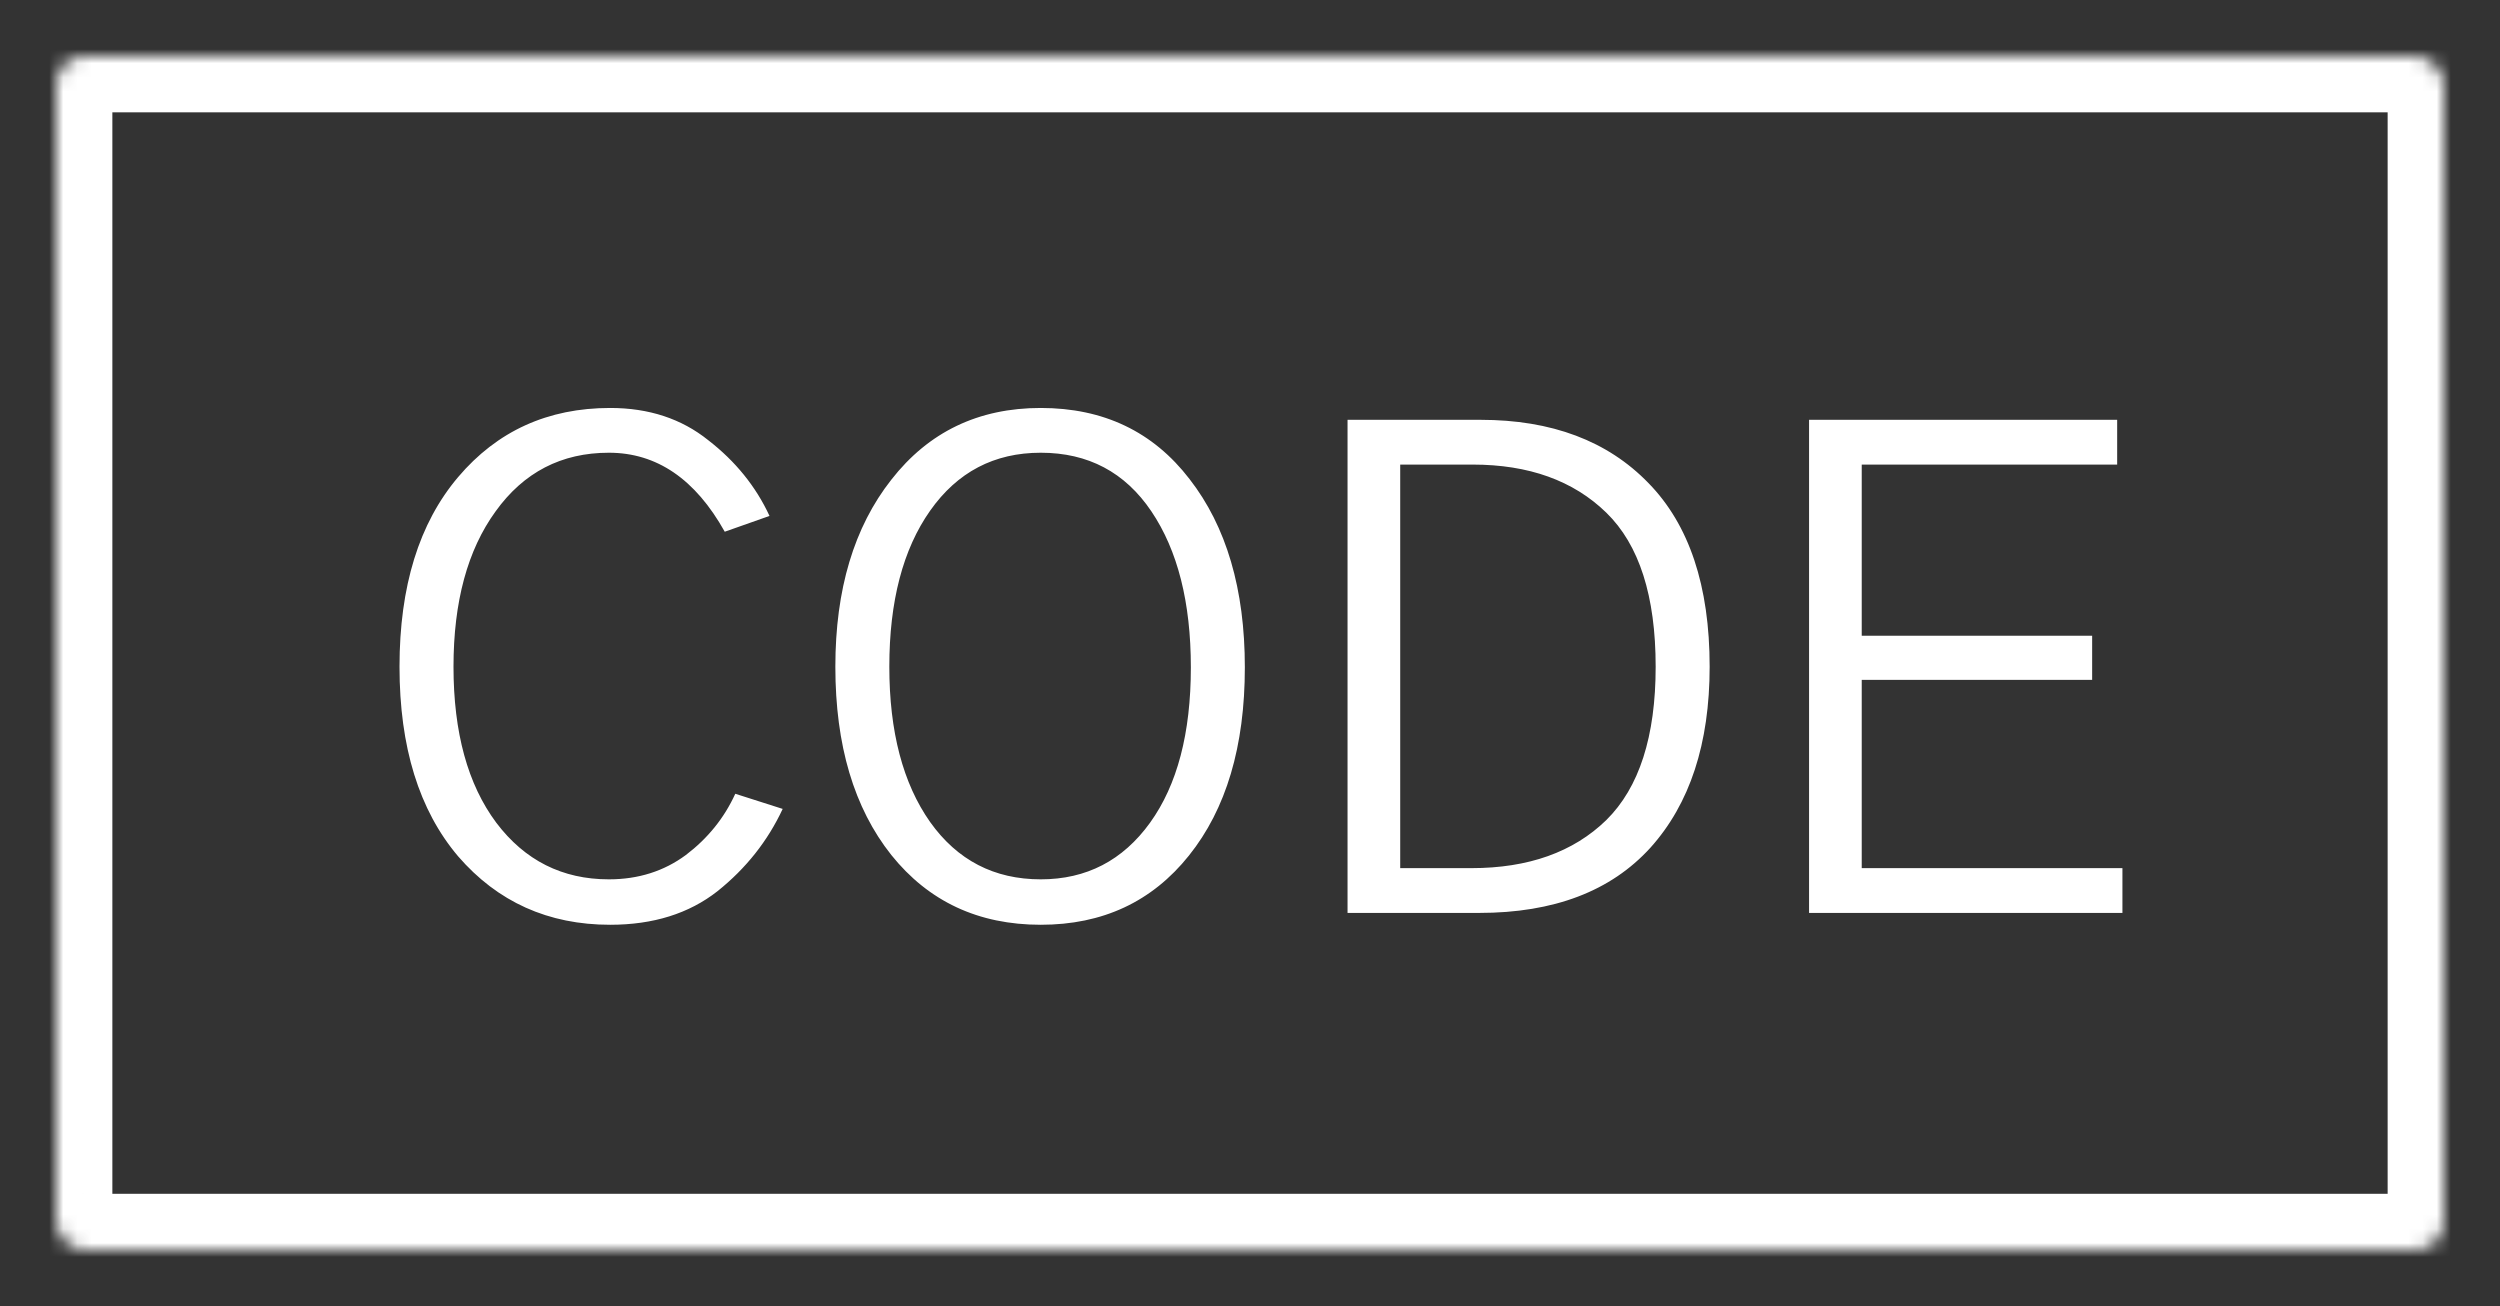 <svg xmlns="http://www.w3.org/2000/svg" fill="none" viewBox="-4 -4 178 93"><rect x="-4" y="-4" width="178" height="93" fill="#333333" stroke="none"/><mask id="path-1-inside-1_117_5" fill="white"><rect width="170" height="85" rx="2"></rect></mask><rect width="170" height="85" rx="2" stroke="white" stroke-width="8" mask="url(#path-1-inside-1_117_5)"></rect><path d="M24.445 43.469C24.445 37.75 25.836 33.25 28.617 29.969C31.398 26.688 35.008 25.047 39.445 25.047C42.195 25.047 44.523 25.812 46.43 27.344C48.367 28.844 49.82 30.641 50.789 32.734L47.602 33.859C45.508 30.109 42.758 28.234 39.352 28.234C35.977 28.234 33.289 29.625 31.289 32.406C29.289 35.156 28.289 38.844 28.289 43.469C28.289 48.156 29.305 51.859 31.336 54.578C33.367 57.266 36.039 58.609 39.352 58.609C41.445 58.609 43.273 58.031 44.836 56.875C46.398 55.688 47.57 54.234 48.352 52.516L51.727 53.594C50.664 55.875 49.117 57.828 47.086 59.453C45.055 61.047 42.508 61.844 39.445 61.844C35.039 61.844 31.43 60.219 28.617 56.969C25.836 53.688 24.445 49.188 24.445 43.469ZM55.477 43.469C55.477 37.969 56.805 33.531 59.461 30.156C62.117 26.75 65.664 25.047 70.102 25.047C74.57 25.047 78.102 26.734 80.695 30.109C83.32 33.484 84.633 37.953 84.633 43.516C84.633 49.141 83.305 53.609 80.648 56.922C78.023 60.203 74.508 61.844 70.102 61.844C65.664 61.844 62.117 60.188 59.461 56.875C56.805 53.531 55.477 49.062 55.477 43.469ZM59.32 43.469C59.32 48.094 60.289 51.781 62.227 54.531C64.164 57.25 66.789 58.609 70.102 58.609C73.352 58.609 75.945 57.266 77.883 54.578C79.82 51.891 80.789 48.203 80.789 43.516C80.789 38.891 79.852 35.188 77.977 32.406C76.102 29.625 73.477 28.234 70.102 28.234C66.789 28.234 64.164 29.609 62.227 32.359C60.289 35.109 59.32 38.812 59.32 43.469ZM91.945 61V25.891H101.414C106.477 25.891 110.461 27.391 113.367 30.391C116.273 33.359 117.727 37.719 117.727 43.469C117.727 48.938 116.32 53.234 113.508 56.359C110.695 59.453 106.633 61 101.32 61H91.945ZM95.695 57.812H100.758C104.82 57.812 108.023 56.672 110.367 54.391C112.711 52.078 113.883 48.438 113.883 43.469C113.883 38.438 112.711 34.781 110.367 32.5C108.023 30.219 104.852 29.078 100.852 29.078H95.695V57.812ZM124.805 61V25.891H146.742V29.078H128.555V41.266H144.961V44.406H128.555V57.812H147.117V61H124.805Z" fill="white"></path></svg>